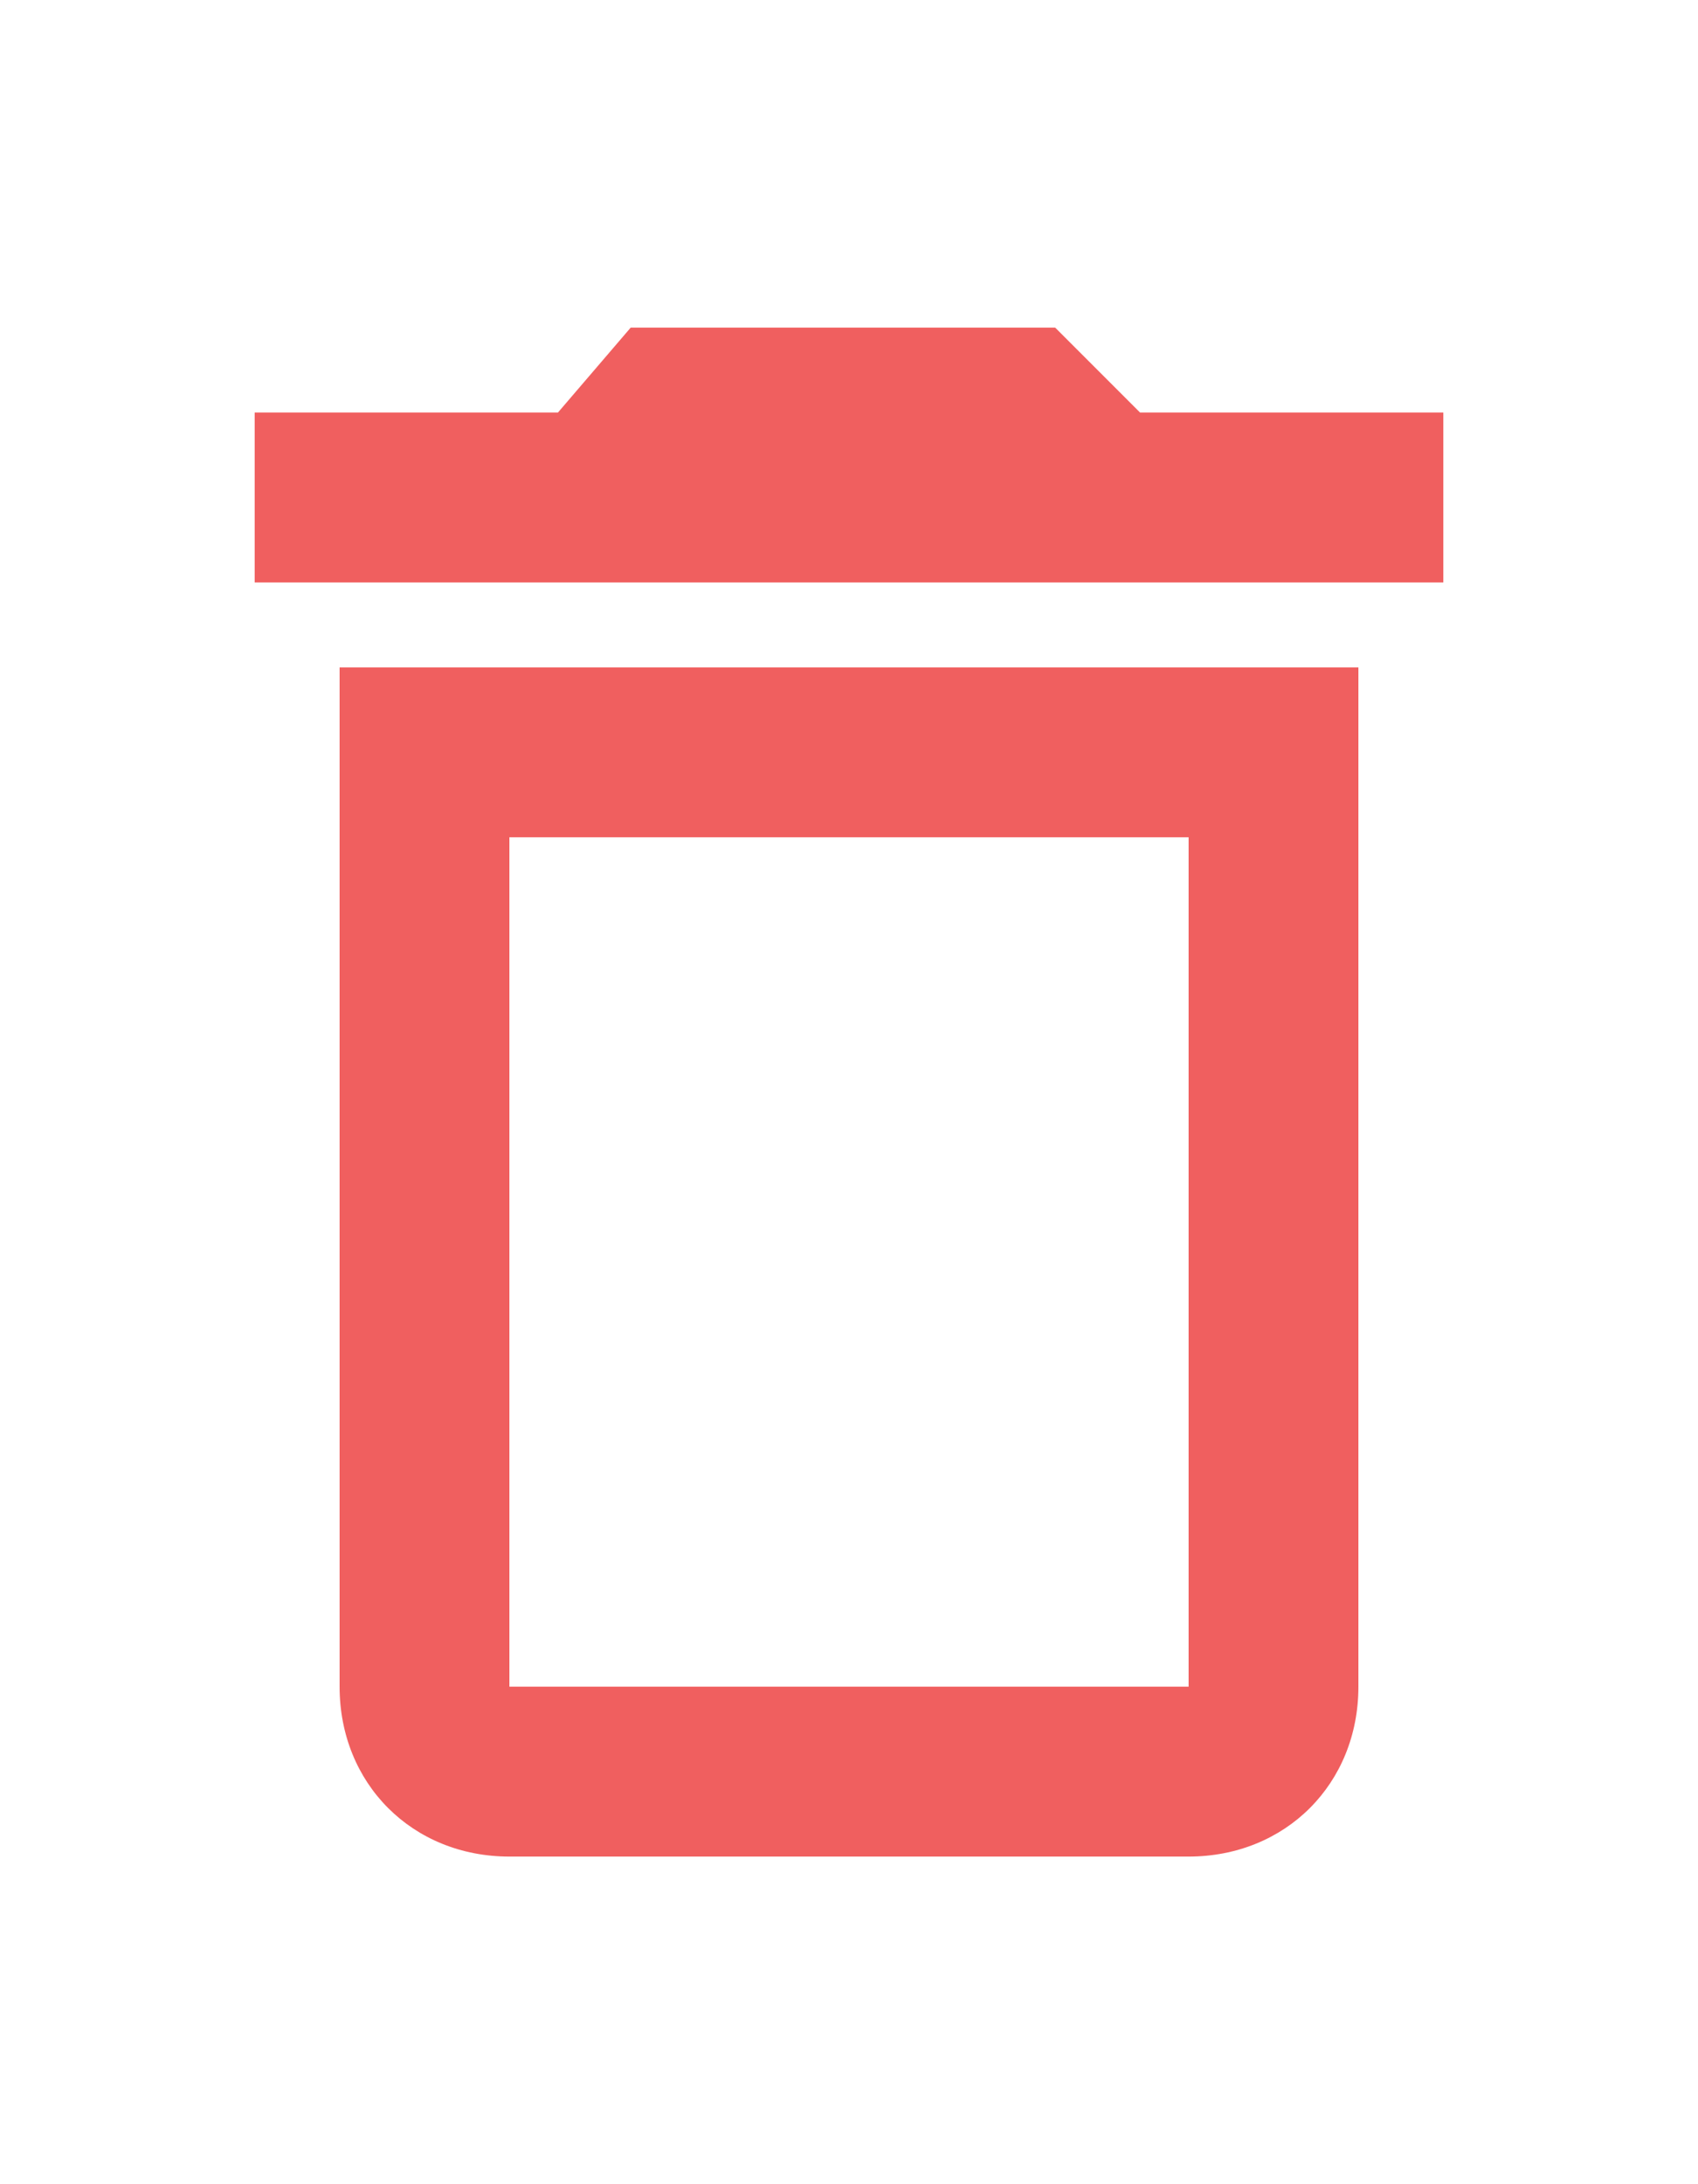 <?xml version="1.0" encoding="utf-8"?>
<!-- Generator: Adobe Illustrator 24.1.2, SVG Export Plug-In . SVG Version: 6.00 Build 0)  -->
<svg version="1.1" id="Camada_1" xmlns="http://www.w3.org/2000/svg" xmlns:xlink="http://www.w3.org/1999/xlink" x="0px" y="0px"
	 viewBox="0 0 14 18" style="enable-background:new 0 0 14 18;" xml:space="preserve">
<style type="text/css">
	.st0{fill-rule:evenodd;clip-rule:evenodd;fill:#F05F5F;}
</style>
<desc>Created with Sketch.</desc>
<g id="Icons">
	<g id="Two-Tone" transform="translate(-105, -245)">
		<g id="Action" transform="translate(100, 100)">
			<g id="Two-Tone-_x2F_-Action-_x2F_-delete_x5F_outline" transform="translate(0, 142)">
				<g>
					<path id="_xD83D__xDD39_-Primary-Color" class="st0" d="M7.8,16.9c0,0.8,0.6,1.4,1.4,1.4h5.6c0.8,0,1.4-0.6,1.4-1.4V8.5H7.8
						V16.9z M9.2,9.9h5.6v7H9.2V9.9z M14.4,6.4l-0.7-0.7h-3.5L9.6,6.4H7.1v1.4h9.8V6.4H14.4z"/>
				</g>
			</g>
		</g>
	</g>
</g>
</svg>
